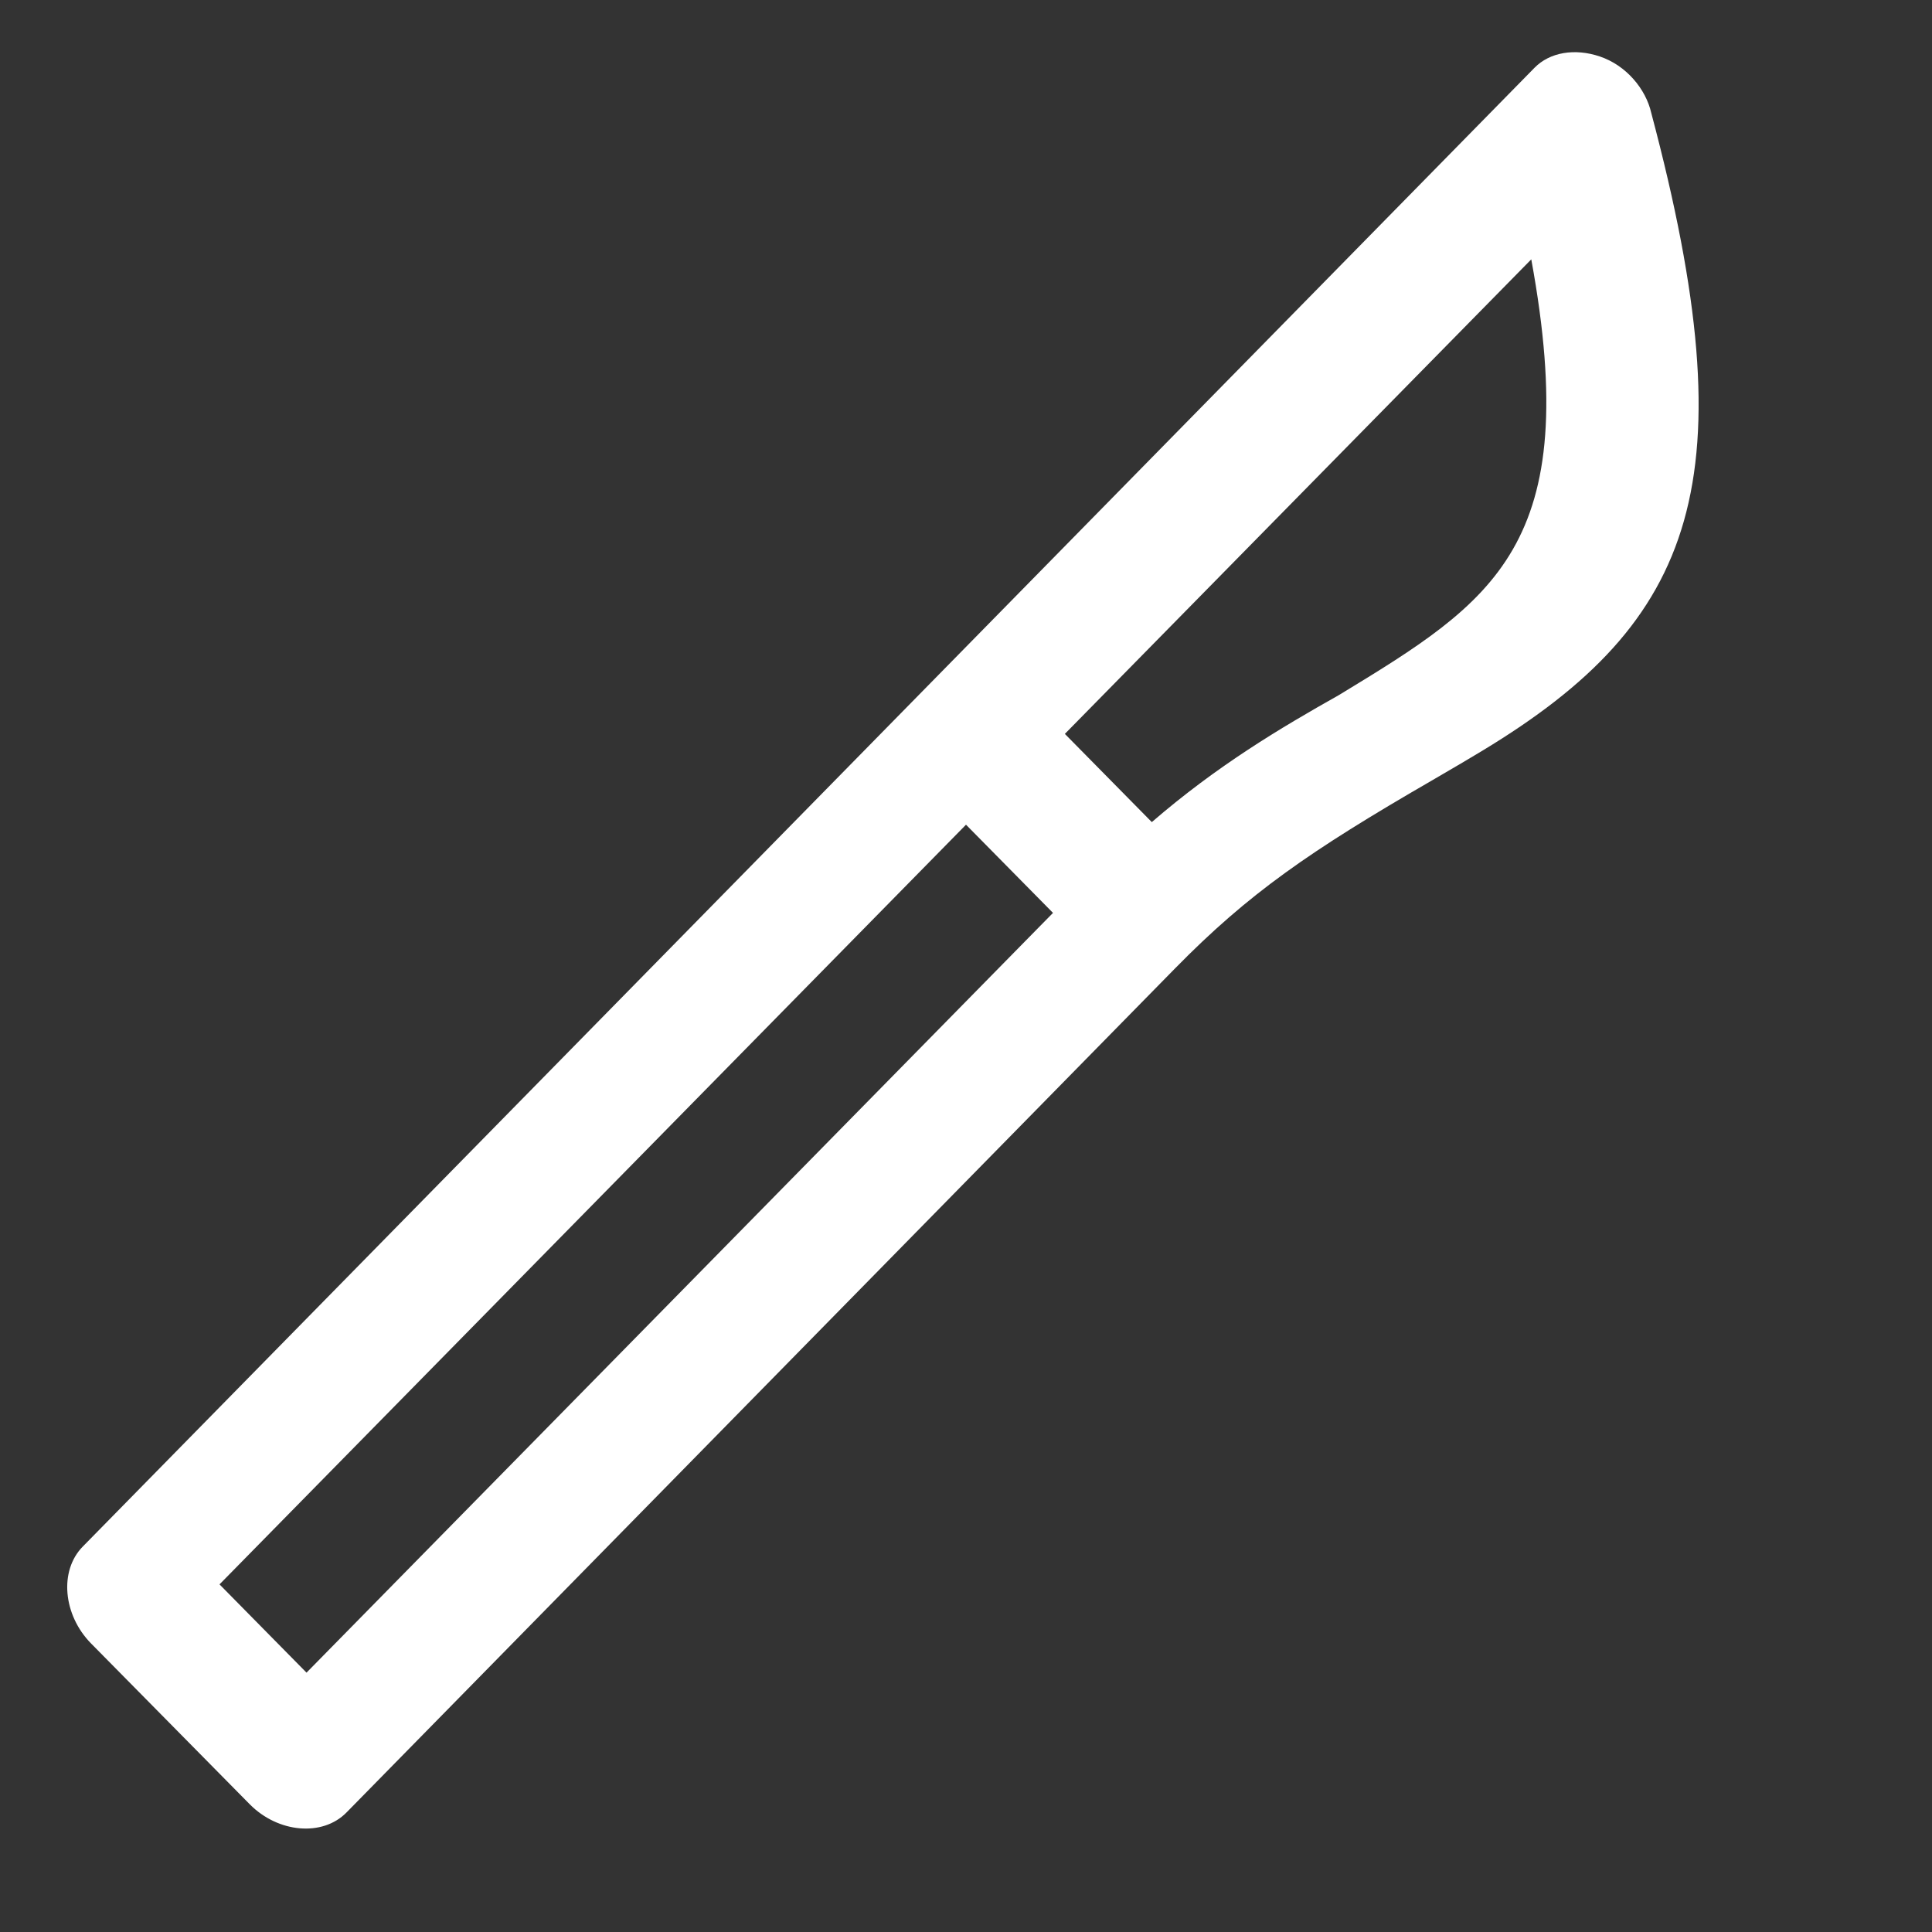 <svg width="29" height="29" viewBox="0 0 29 29" fill="none" xmlns="http://www.w3.org/2000/svg">
<rect x="0" y="0" width="29" height="29" fill="#333333" stroke="none"/>
<path fill-rule="evenodd" clip-rule="evenodd" d="M24.012 0.847C24.407 0.979 24.705 1.333 24.787 1.699C26.252 7.211 25.47 9.322 22.253 11.267C22.048 11.391 21.904 11.476 21.485 11.72C19.658 12.776 18.741 13.413 17.644 14.53L5.2 27.207C4.84 27.573 4.173 27.513 3.748 27.082L1.367 24.669C0.946 24.242 0.886 23.577 1.242 23.215L23.033 1.018C23.264 0.782 23.64 0.722 24.012 0.847ZM22.985 3.893L15.984 11.016L17.289 12.34C18.269 11.493 19.217 10.929 20.098 10.433C22.421 9.02 23.774 8.194 22.985 3.893ZM15.607 13.905L4.601 25.107L3.295 23.782L14.5 12.379L15.806 13.703L15.607 13.905Z" fill="white"/>
</svg>
